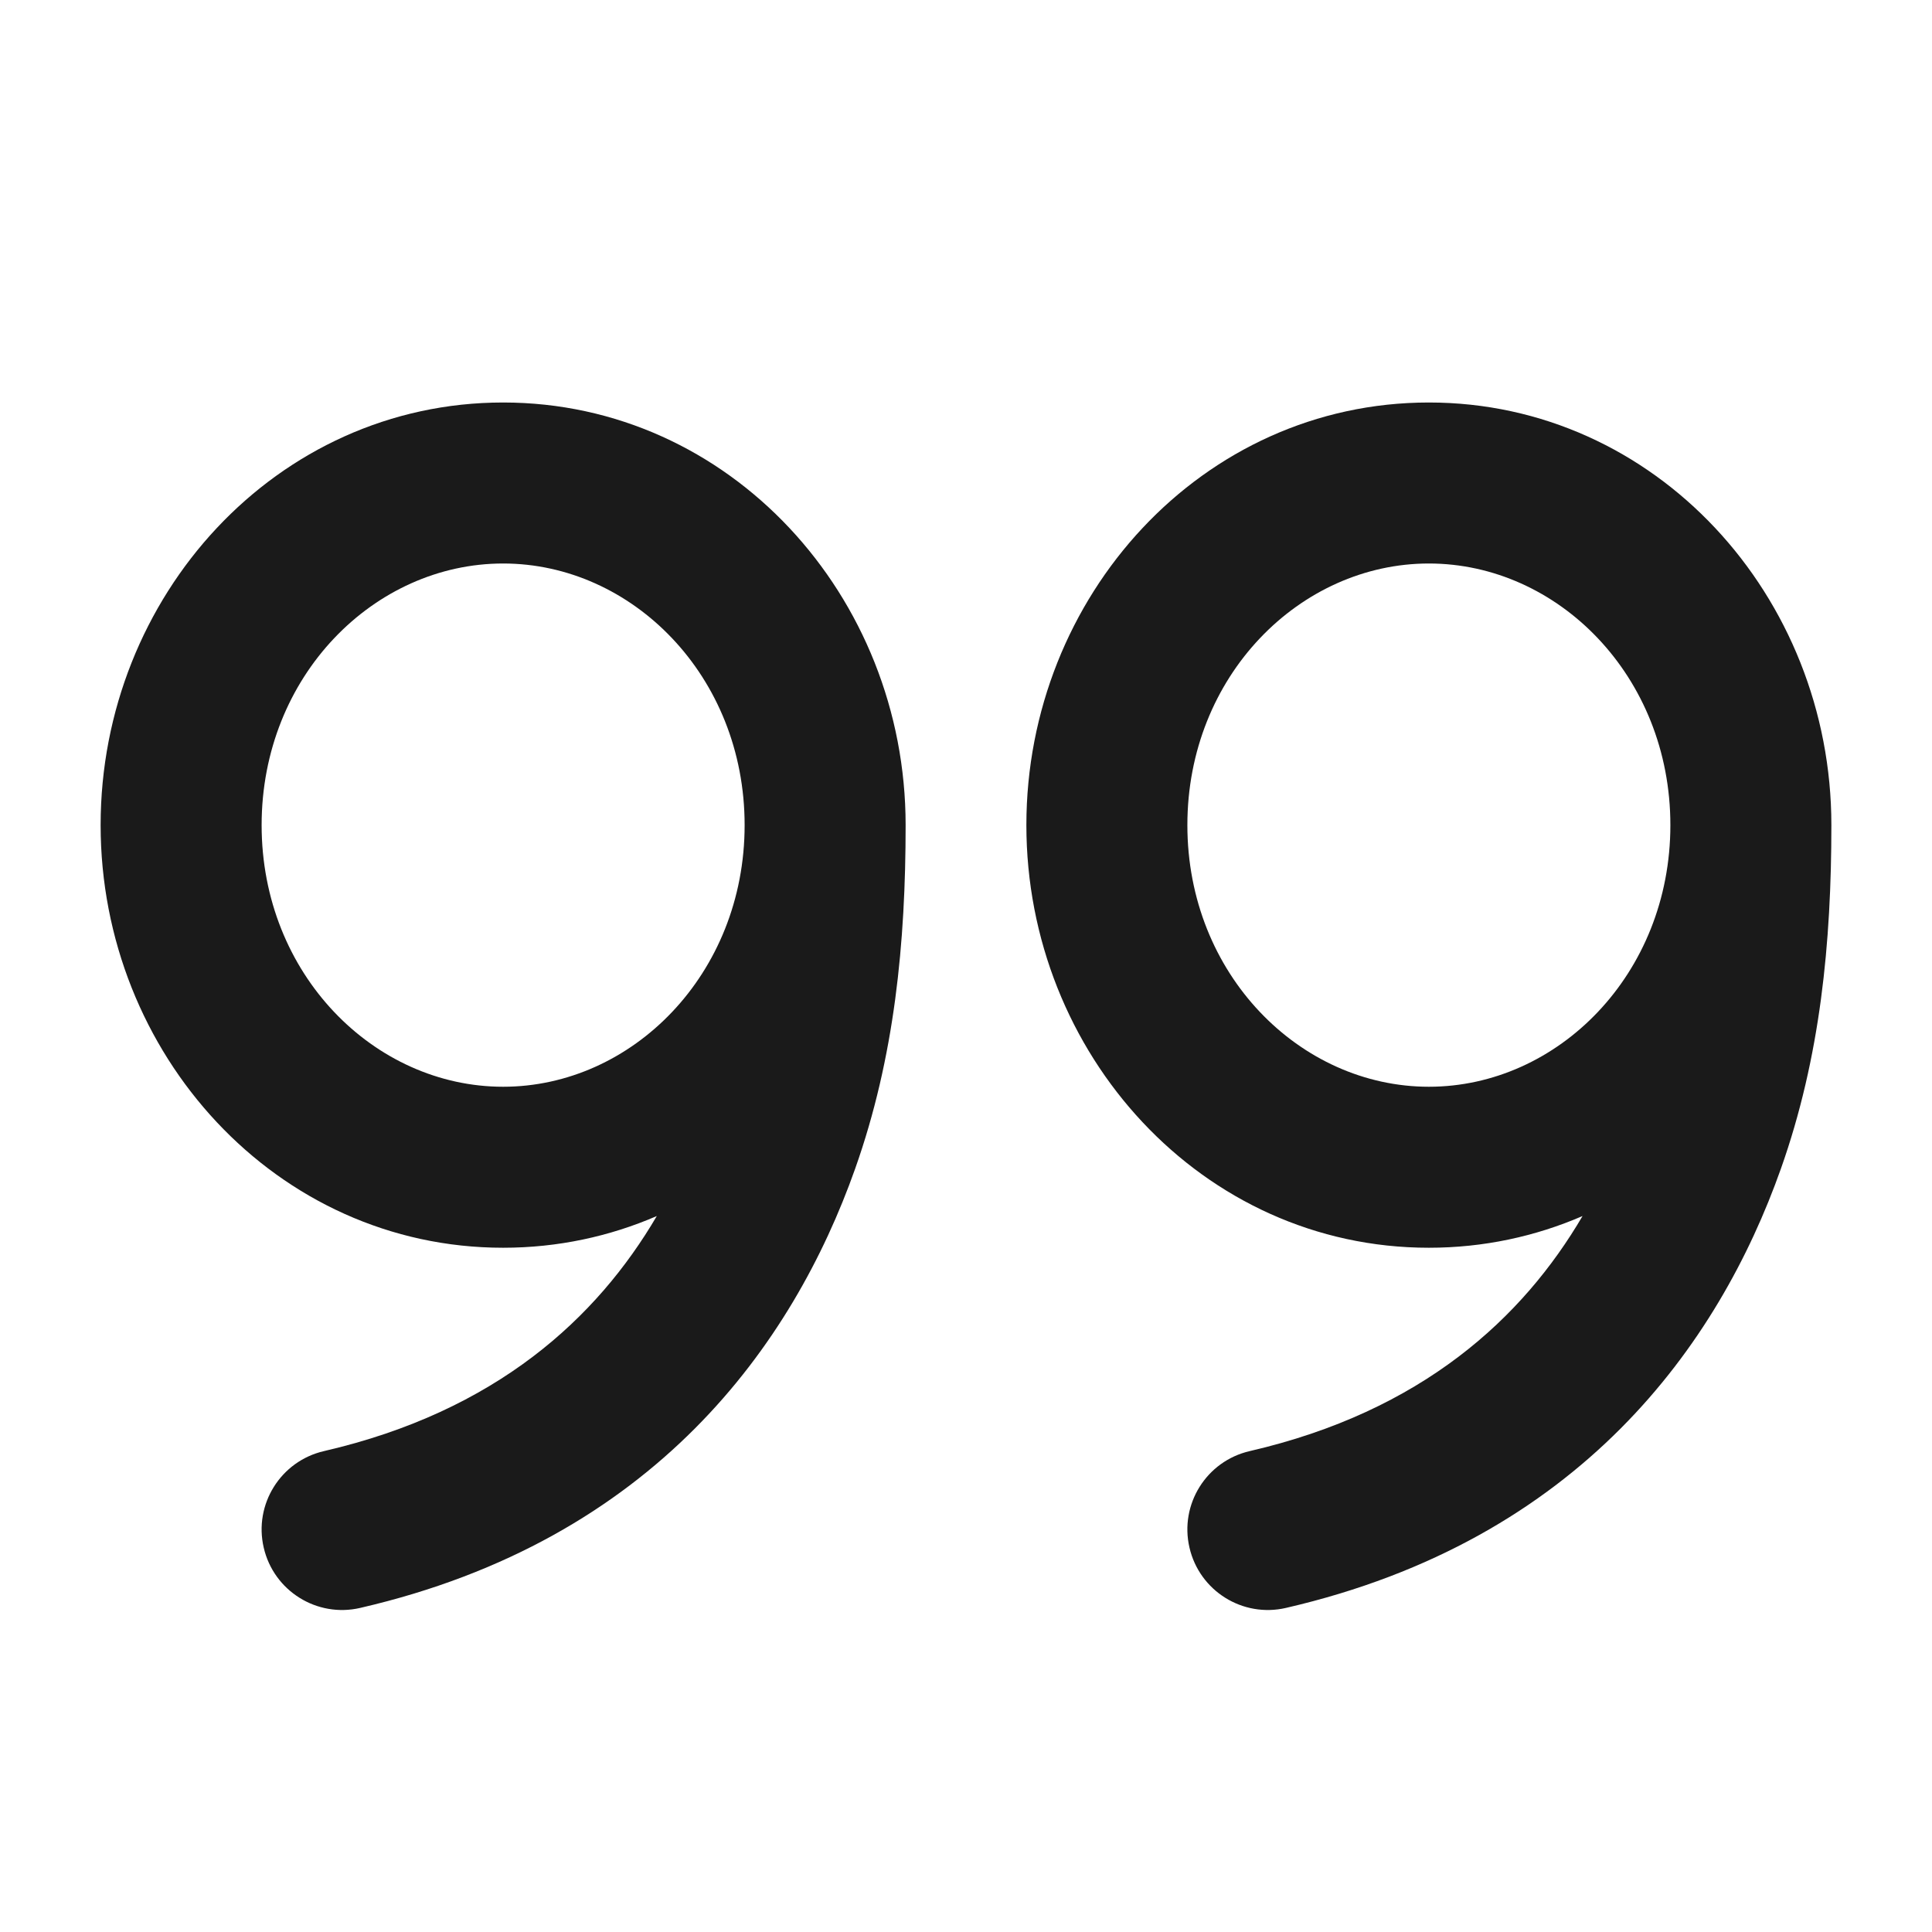 <svg width="24" height="24" viewBox="0 0 24 24" fill="none" xmlns="http://www.w3.org/2000/svg">
<path fill-rule="evenodd" clip-rule="evenodd" d="M1.25 10.25C1.25 7.408 3.432 5 6.25 5C9.068 5 11.25 7.408 11.25 10.25C11.25 11.71 11.114 13.133 10.622 14.521C9.852 16.694 8.134 19.129 4.475 19.974C3.937 20.099 3.4 19.763 3.276 19.225C3.151 18.687 3.487 18.15 4.025 18.026C6.163 17.532 7.415 16.375 8.159 15.106C7.575 15.359 6.931 15.5 6.25 15.5C3.432 15.5 1.25 13.091 1.25 10.25ZM6.25 7C4.649 7 3.25 8.397 3.25 10.25C3.25 12.103 4.649 13.5 6.25 13.5C7.851 13.5 9.25 12.103 9.25 10.25C9.25 8.397 7.851 7 6.25 7Z" fill="#1A1A1A"/>
<path fill-rule="evenodd" clip-rule="evenodd" d="M12.75 10.25C12.75 7.408 14.932 5 17.75 5C20.568 5 22.75 7.408 22.75 10.25C22.75 11.71 22.614 13.133 22.122 14.521C21.352 16.694 19.634 19.129 15.975 19.974C15.437 20.099 14.9 19.763 14.776 19.225C14.651 18.687 14.987 18.15 15.525 18.026C17.663 17.532 18.915 16.375 19.659 15.106C19.075 15.359 18.431 15.5 17.75 15.5C14.932 15.5 12.75 13.091 12.75 10.25ZM17.75 7C16.149 7 14.75 8.397 14.75 10.25C14.75 12.103 16.149 13.5 17.75 13.5C19.351 13.5 20.75 12.103 20.75 10.25C20.75 8.397 19.351 7 17.75 7Z" fill="#1A1A1A"/>
</svg>
